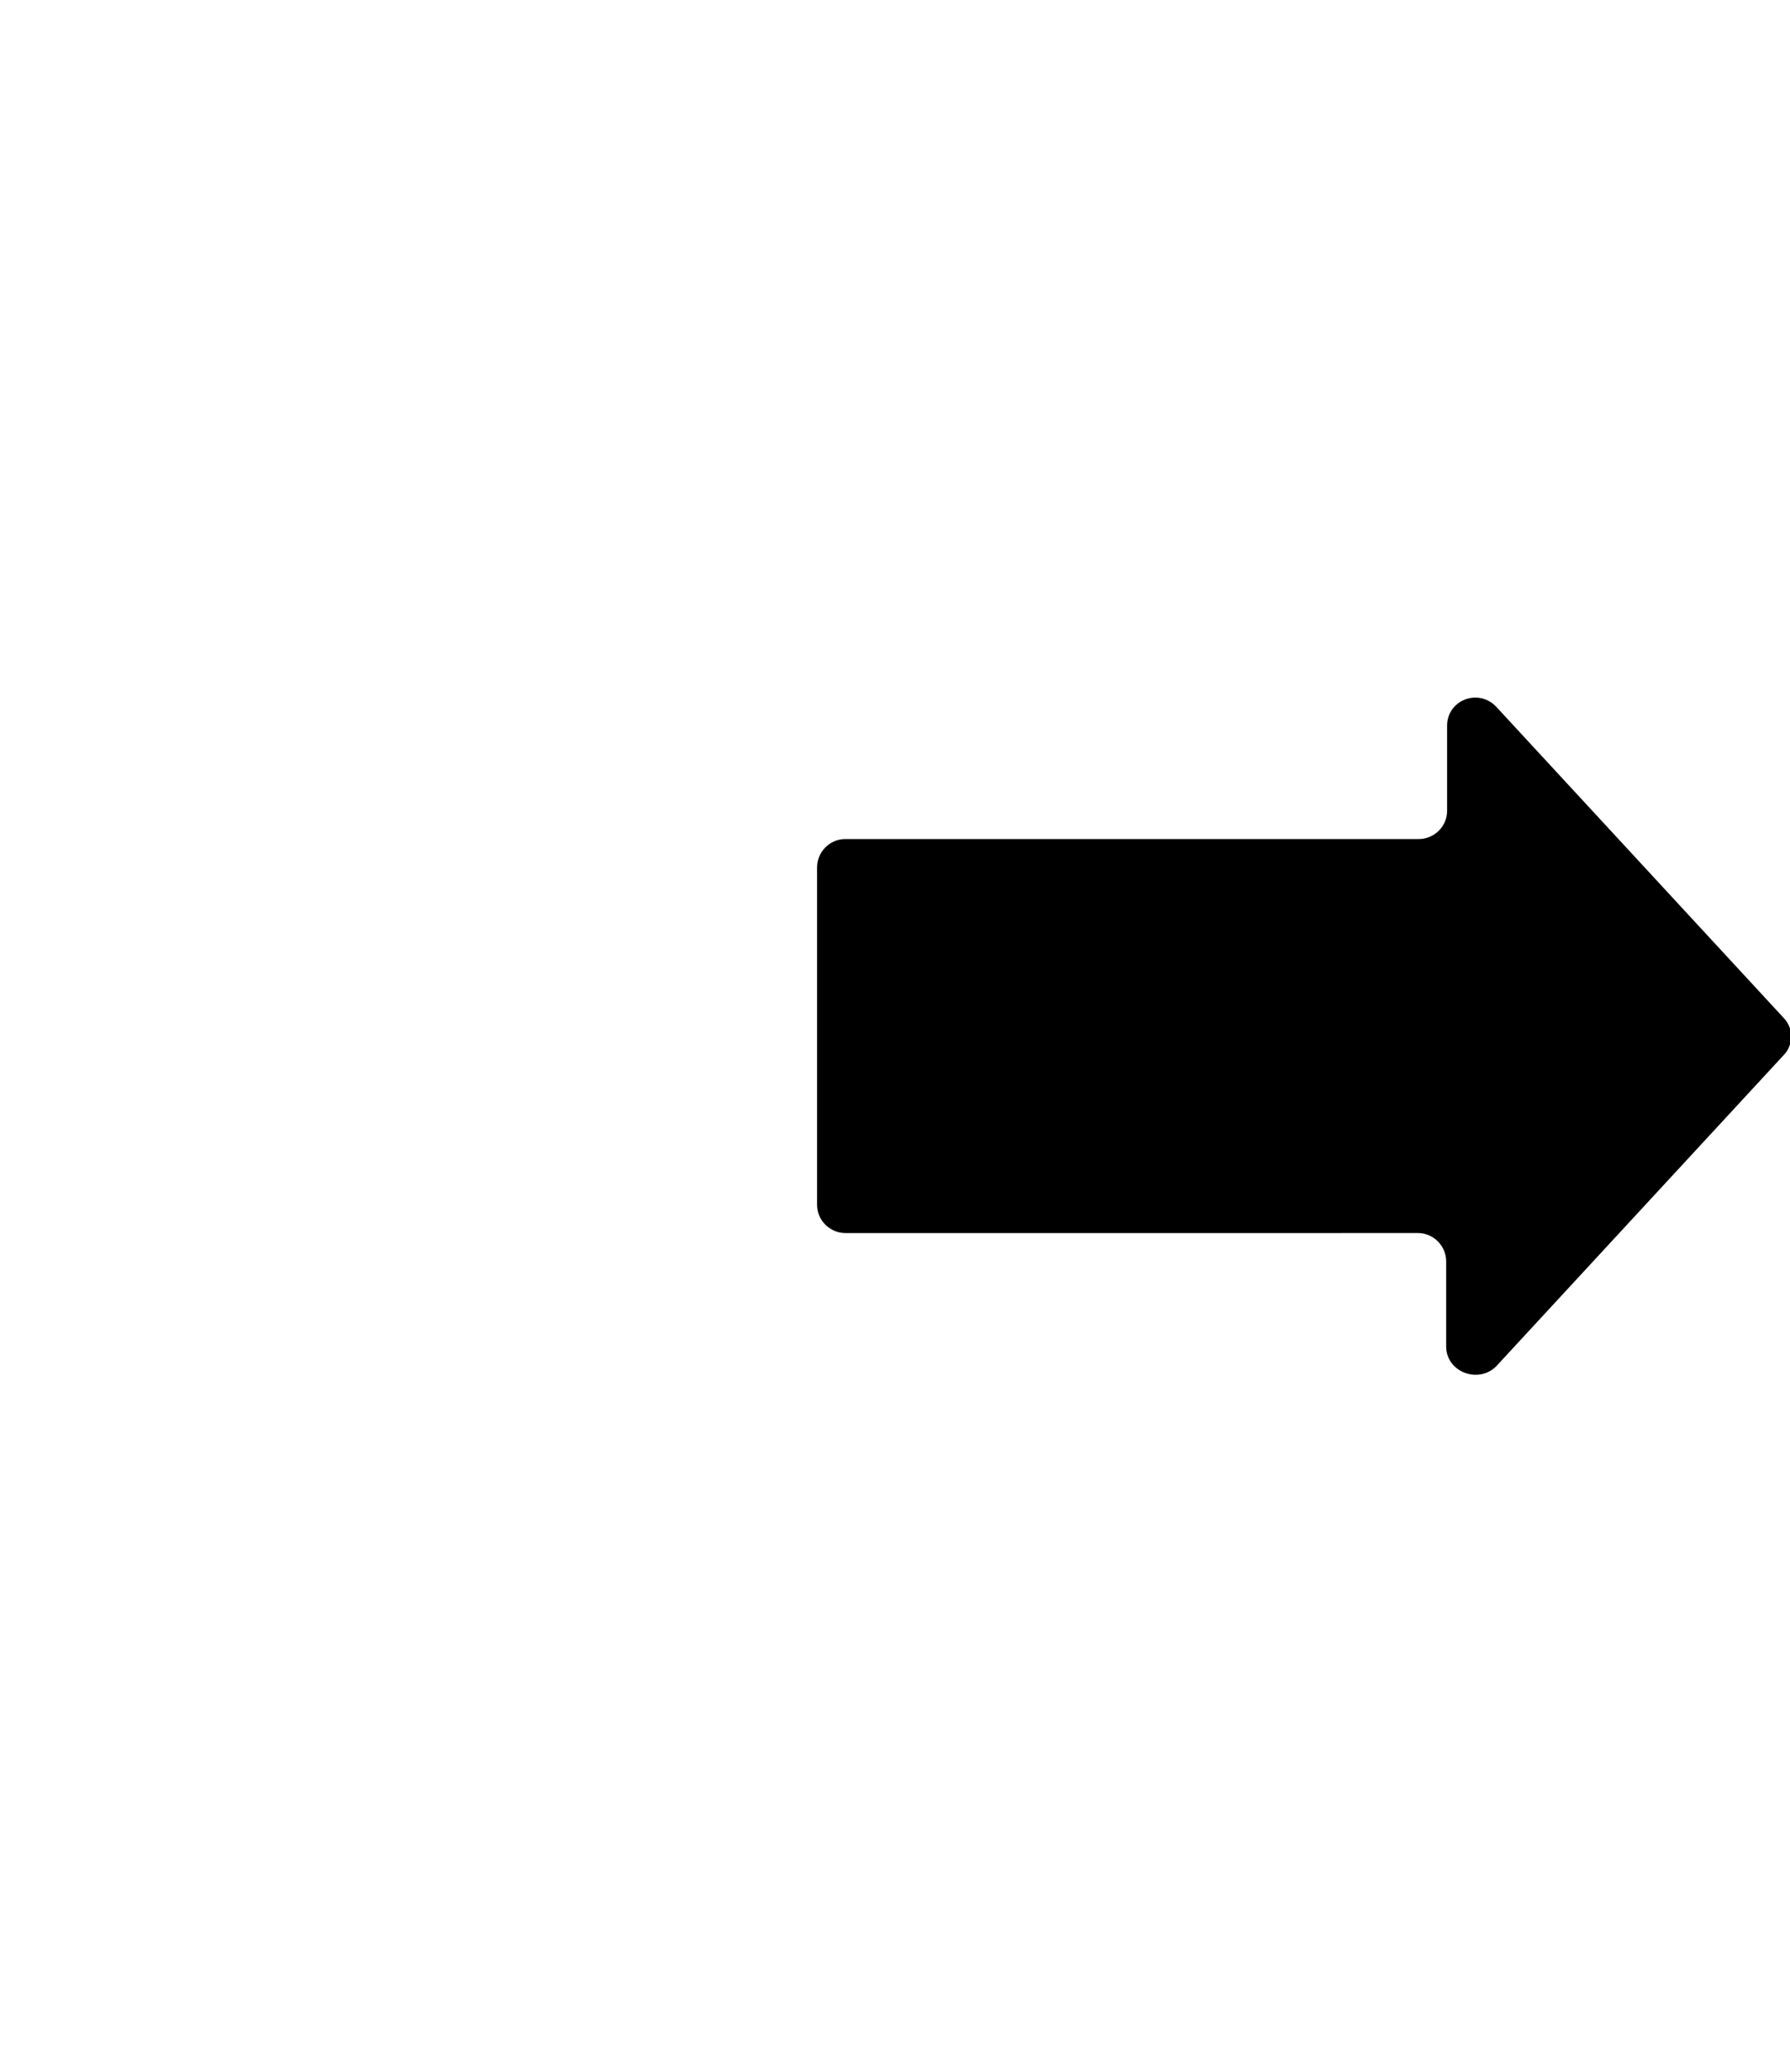 <?xml version="1.0" encoding="utf-8"?>
<!-- Generator: Adobe Illustrator 22.1.0, SVG Export Plug-In . SVG Version: 6.00 Build 0)  -->
<svg version="1.1" id="logout-arrow" xmlns="http://www.w3.org/2000/svg" xmlns:xlink="http://www.w3.org/1999/xlink" x="0px" y="0px"
	 viewBox="0 0 189.5 219.3" style="enable-background:new 0 0 189.5 219.3;" xml:space="preserve">
<path d="M153.1,142.5v-9c0-1.6-1.3-3-3-3H89.5c-1.6,0-3-1.3-3-3V91.8c0-1.6,1.3-3,3-3h60.7c1.6,0,3-1.3,3-3v-9
	c0-2.7,3.3-4,5.2-2l30.4,32.9c1.1,1.1,1.1,2.9,0,4l-30.4,32.9C156.5,146.5,153.1,145.2,153.1,142.5z"/>
</svg>
